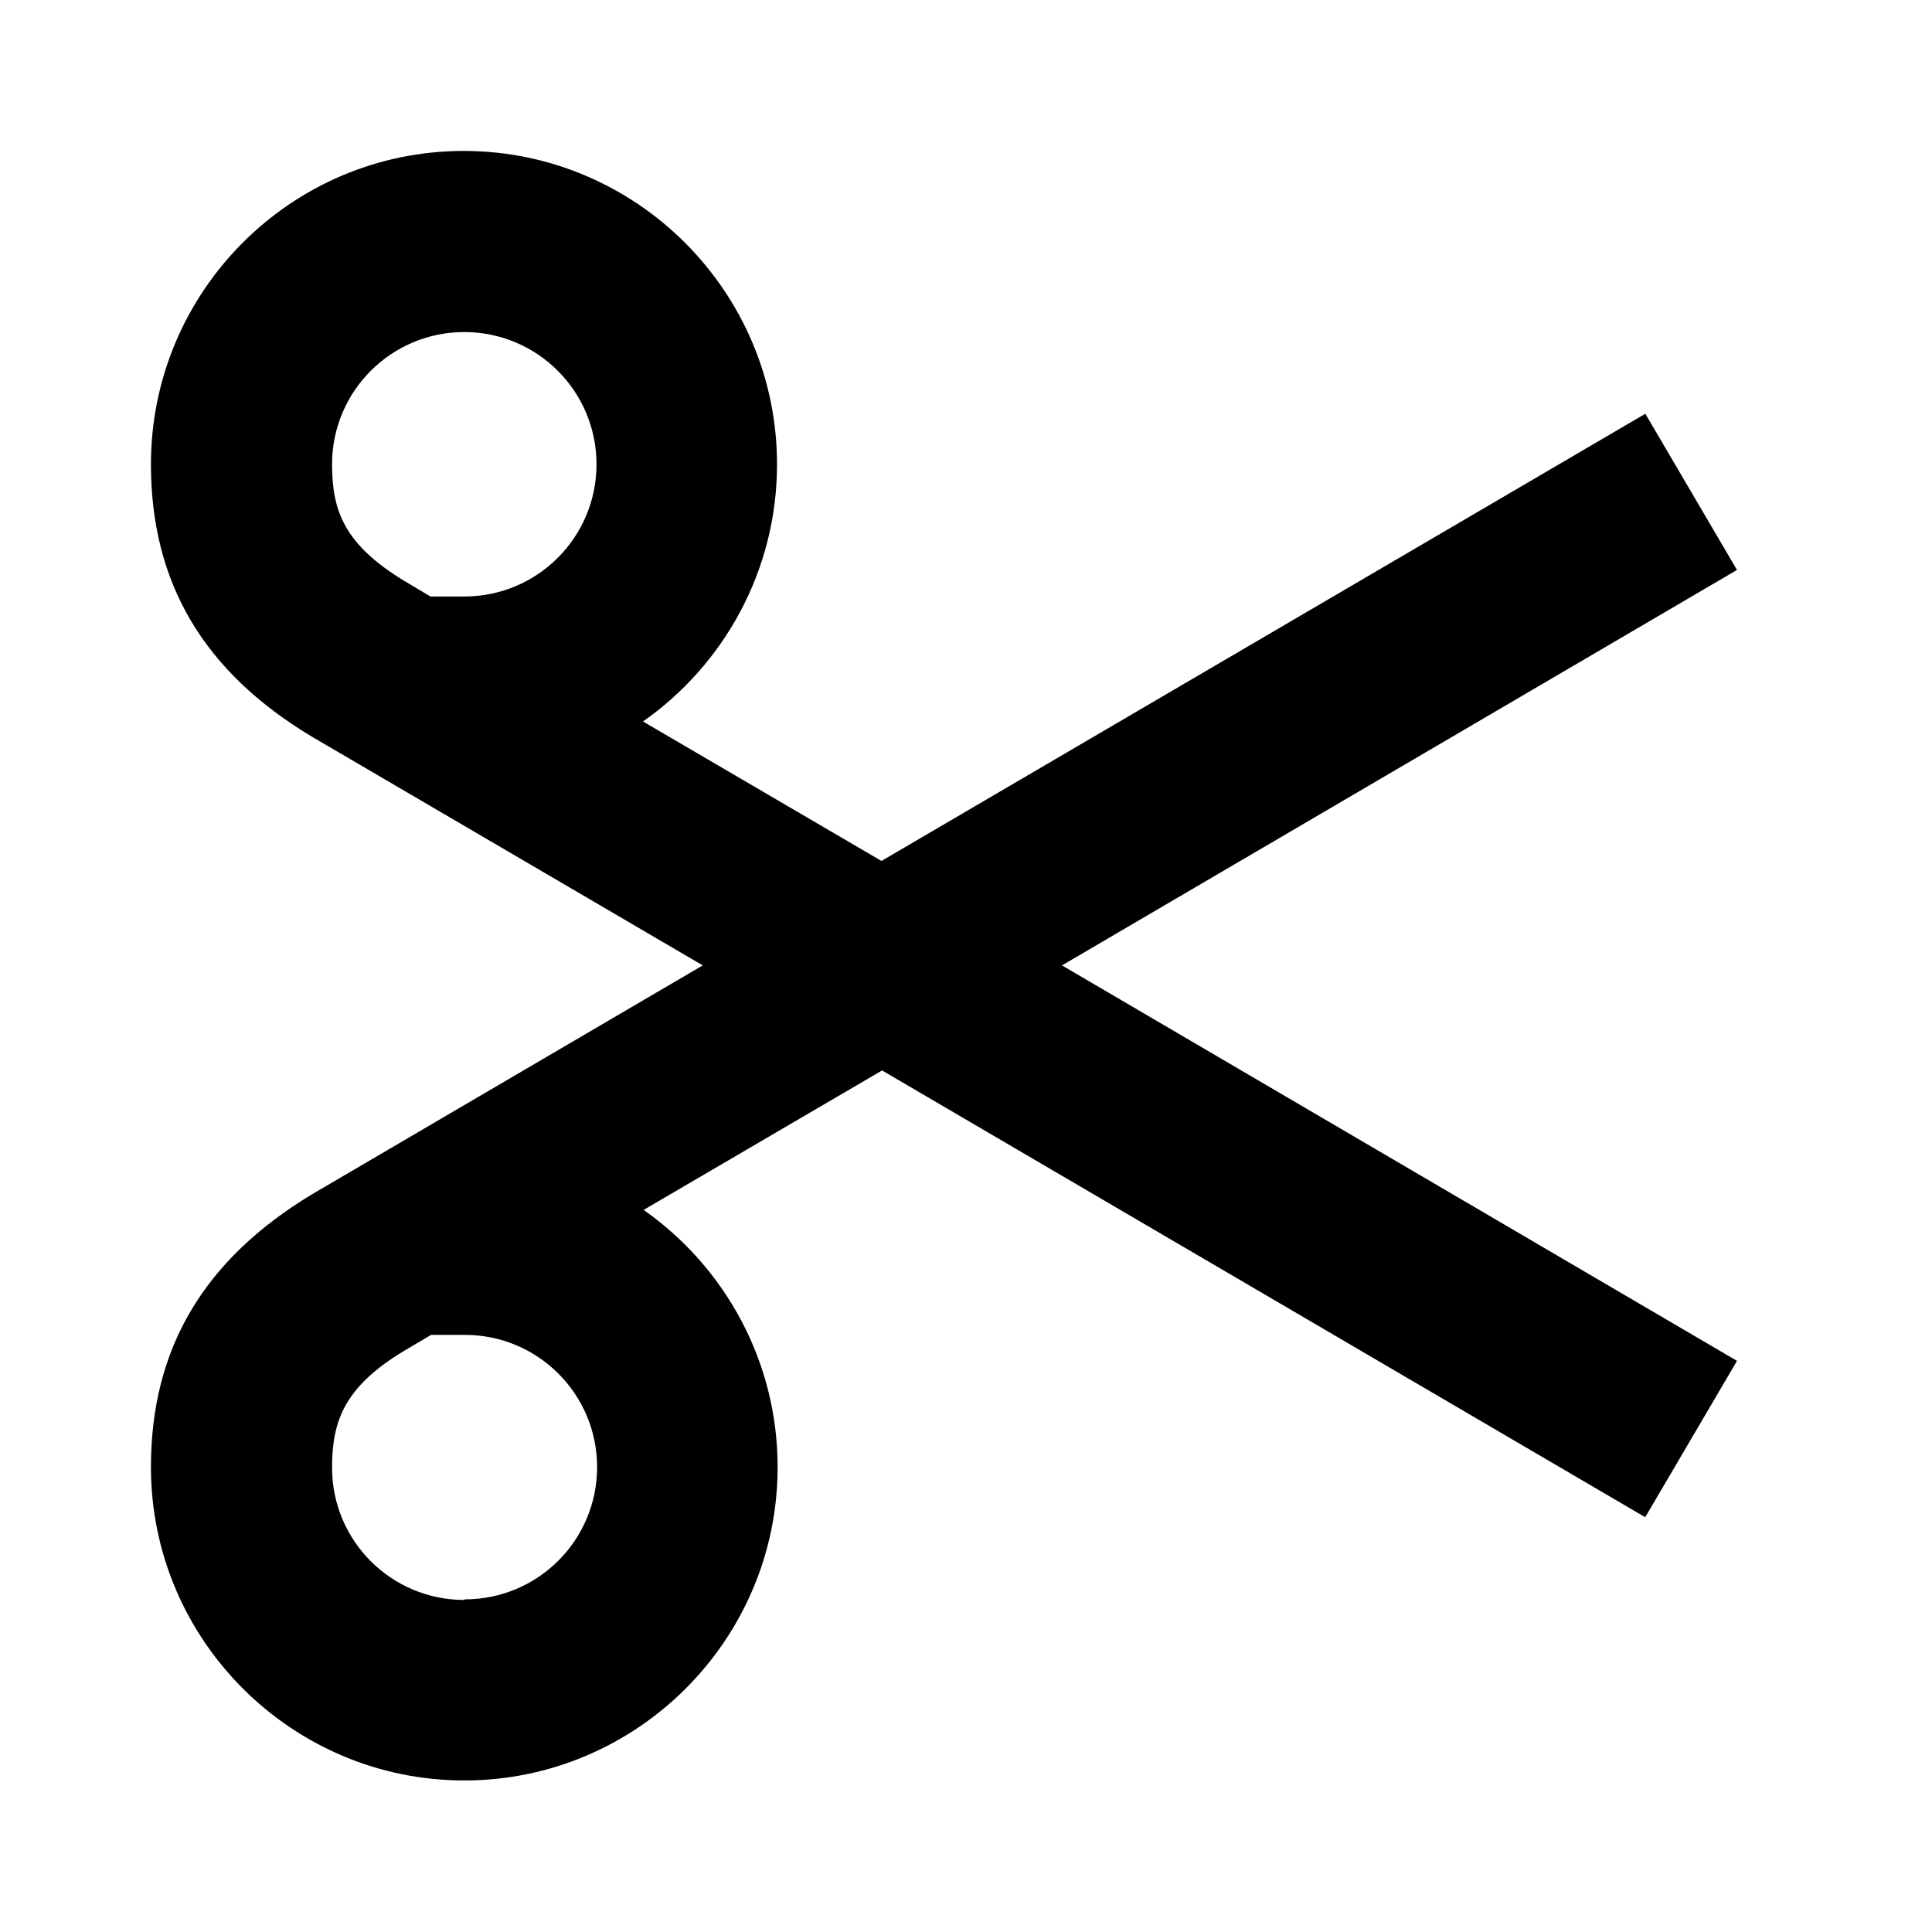 <svg width="32" height="32" viewBox="0 0 32 32" fill="none" xmlns="http://www.w3.org/2000/svg">
<path d="M27.24 6.86L14.6 14.26L10.65 11.95C11.99 11.01 12.87 9.45 12.87 7.69C12.87 4.83 10.54 2.5 7.68 2.5C4.82 2.5 2.5 4.83 2.5 7.69C2.5 9.65 3.37 11.13 5.18 12.21L11.64 15.99L5.17 19.78C3.38 20.86 2.5 22.33 2.5 24.3C2.5 27.16 4.83 29.49 7.69 29.49C10.55 29.49 12.88 27.16 12.88 24.3C12.88 22.54 12 20.98 10.66 20.04L14.61 17.73L27.25 25.13L28.77 22.54L17.59 15.99L28.77 9.44L27.25 6.85L27.24 6.86ZM7.69 9.88H7.13L6.71 9.63C5.7 9.02 5.5 8.46 5.5 7.69C5.5 6.48 6.48 5.5 7.69 5.5C8.9 5.5 9.88 6.48 9.88 7.69C9.88 8.9 8.9 9.88 7.69 9.88ZM7.69 26.5C6.48 26.5 5.5 25.52 5.5 24.31C5.5 23.54 5.7 22.97 6.7 22.37L7.14 22.11H7.7C8.91 22.11 9.89 23.09 9.89 24.3C9.89 25.51 8.91 26.49 7.7 26.49L7.69 26.5Z" fill="black"/>
</svg>
